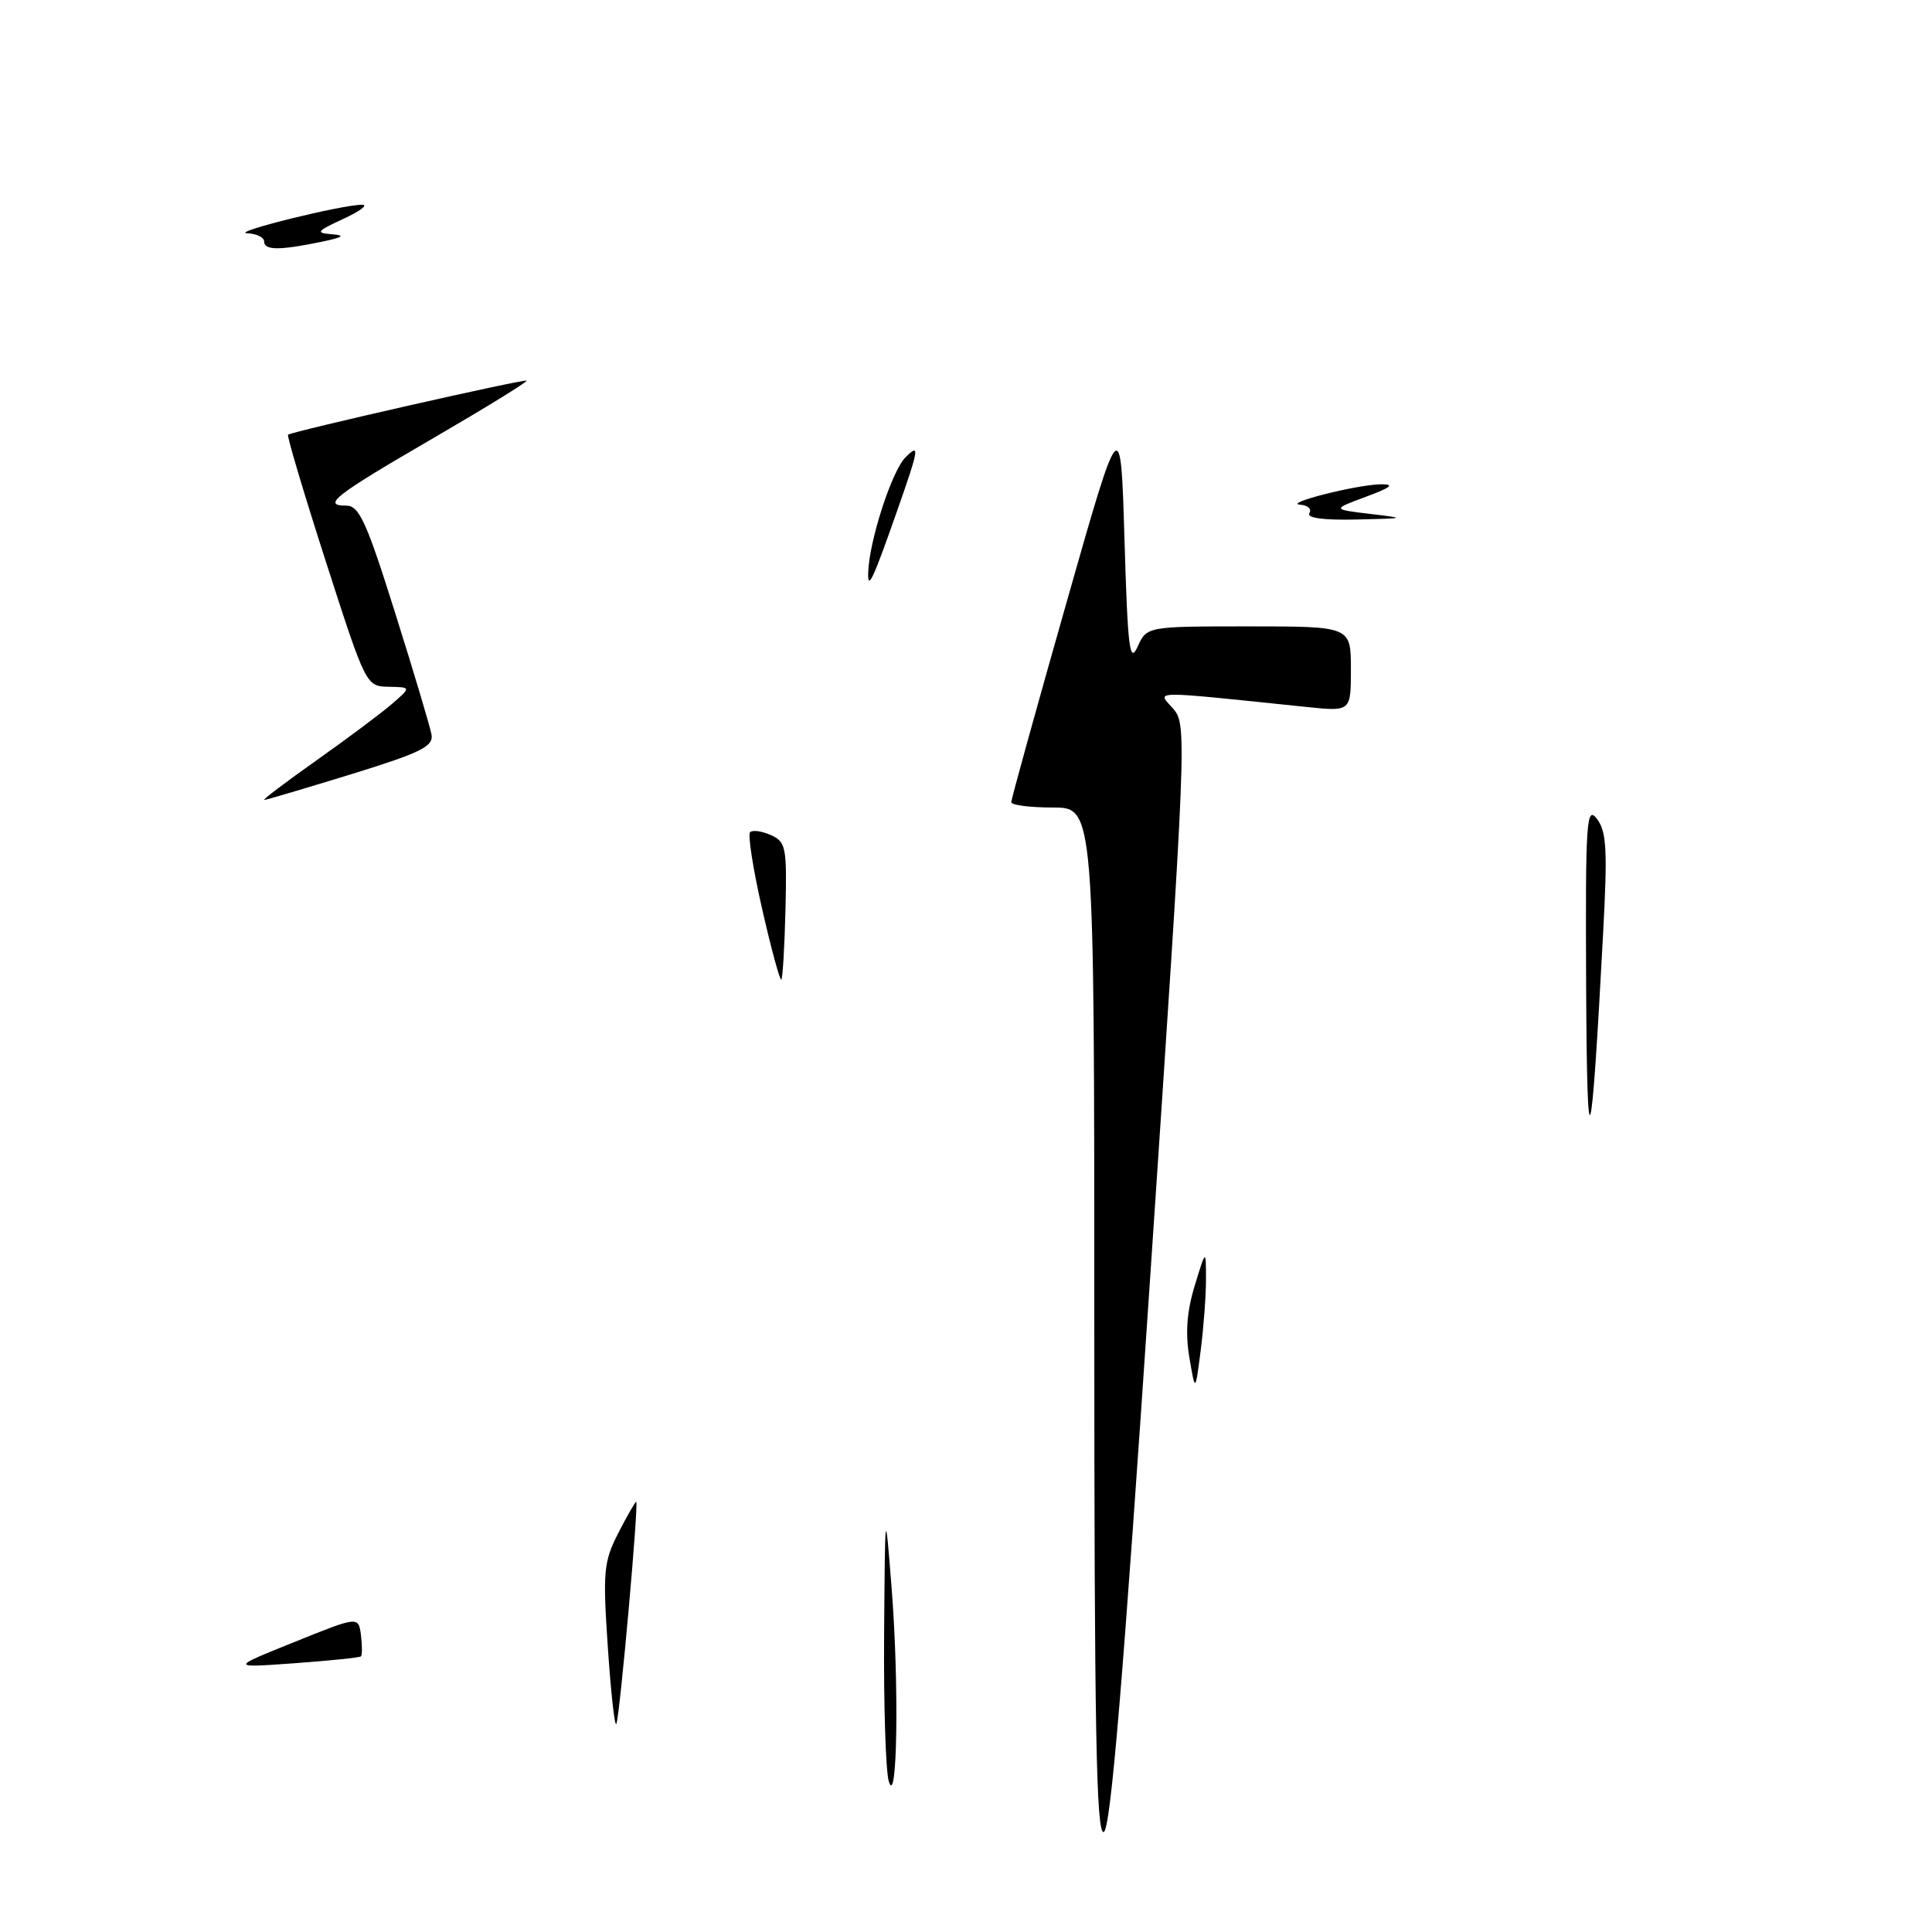 <?xml version="1.0" encoding="UTF-8" standalone="no"?>
<!DOCTYPE svg PUBLIC "-//W3C//DTD SVG 1.1//EN" "http://www.w3.org/Graphics/SVG/1.1/DTD/svg11.dtd" >
<svg xmlns="http://www.w3.org/2000/svg" xmlns:xlink="http://www.w3.org/1999/xlink" version="1.1" viewBox="0 0 256 256">
 <g >
 <path fill="currentColor"
d=" M 145.00 175.08 C 145.00 107.00 145.00 107.00 139.50 107.00 C 136.47 107.00 134.00 106.68 134.00 106.29 C 134.00 105.90 137.26 94.11 141.25 80.08 C 148.50 54.57 148.50 54.57 149.00 71.49 C 149.43 85.93 149.68 88.01 150.73 85.71 C 151.96 83.00 151.96 83.00 165.48 83.00 C 179.00 83.00 179.00 83.00 179.00 88.64 C 179.00 94.28 179.00 94.28 173.25 93.69 C 152.02 91.49 153.30 91.48 155.41 93.86 C 157.30 95.99 157.26 97.00 152.41 169.18 C 148.79 223.09 147.16 242.45 146.25 242.75 C 145.26 243.08 145.00 229.00 145.00 175.08 Z  M 117.76 236.00 C 117.36 234.62 117.08 225.85 117.15 216.50 C 117.28 199.50 117.28 199.50 118.15 210.50 C 119.15 223.22 118.90 239.87 117.76 236.00 Z  M 80.55 218.40 C 79.86 208.23 79.98 206.96 81.92 203.15 C 83.09 200.87 84.16 199.00 84.30 199.00 C 84.66 199.00 82.17 227.02 81.68 228.39 C 81.47 229.00 80.96 224.51 80.55 218.40 Z  M 39.00 217.58 C 47.50 214.15 47.50 214.15 47.83 216.67 C 48.00 218.05 48.00 219.32 47.83 219.48 C 47.65 219.64 43.67 220.05 39.00 220.39 C 30.50 221.00 30.50 221.00 39.00 217.58 Z  M 157.60 179.88 C 157.05 176.65 157.26 173.79 158.30 170.38 C 159.79 165.50 159.79 165.50 159.80 169.50 C 159.80 171.70 159.48 175.97 159.09 179.00 C 158.38 184.50 158.38 184.50 157.60 179.88 Z  M 210.17 130.50 C 210.07 108.76 210.21 106.69 211.60 108.50 C 212.88 110.18 213.01 112.61 212.43 123.50 C 210.83 153.66 210.29 155.33 210.17 130.50 Z  M 101.00 120.50 C 99.79 115.20 99.07 110.60 99.39 110.27 C 99.72 109.95 100.95 110.12 102.14 110.65 C 104.14 111.54 104.28 112.25 104.08 120.54 C 103.96 125.45 103.71 129.62 103.53 129.80 C 103.35 129.99 102.21 125.80 101.00 120.50 Z  M 41.94 100.75 C 46.02 97.86 50.52 94.50 51.93 93.28 C 54.50 91.06 54.50 91.06 51.50 91.00 C 48.51 90.94 48.48 90.88 43.17 74.39 C 40.24 65.28 37.99 57.73 38.17 57.60 C 38.86 57.13 69.51 50.18 69.77 50.44 C 69.92 50.59 64.40 53.99 57.49 58.01 C 44.33 65.65 42.59 67.00 45.89 67.00 C 47.59 67.00 48.57 69.14 52.37 81.25 C 54.84 89.09 57.00 96.33 57.18 97.35 C 57.45 98.91 55.73 99.75 46.50 102.60 C 40.45 104.46 35.28 105.99 35.01 106.00 C 34.73 106.00 37.85 103.64 41.94 100.75 Z  M 115.04 75.92 C 115.14 71.76 118.17 62.38 120.00 60.58 C 121.89 58.70 121.79 59.38 118.94 67.50 C 115.68 76.81 114.97 78.33 115.04 75.92 Z  M 173.50 68.00 C 173.84 67.45 173.30 66.95 172.31 66.88 C 169.87 66.72 179.84 64.20 183.00 64.17 C 184.85 64.16 184.32 64.59 181.00 65.82 C 176.50 67.49 176.50 67.49 181.50 68.09 C 186.41 68.67 186.37 68.69 179.69 68.84 C 175.37 68.94 173.11 68.63 173.50 68.00 Z  M 35.00 32.00 C 35.00 31.45 33.99 30.96 32.75 30.91 C 30.39 30.82 45.39 27.10 48.00 27.13 C 48.83 27.14 47.70 27.98 45.50 29.00 C 41.92 30.66 41.76 30.87 44.00 31.04 C 45.85 31.18 45.46 31.45 42.50 32.06 C 37.01 33.19 35.00 33.18 35.00 32.00 Z "/>
</g>
</svg>